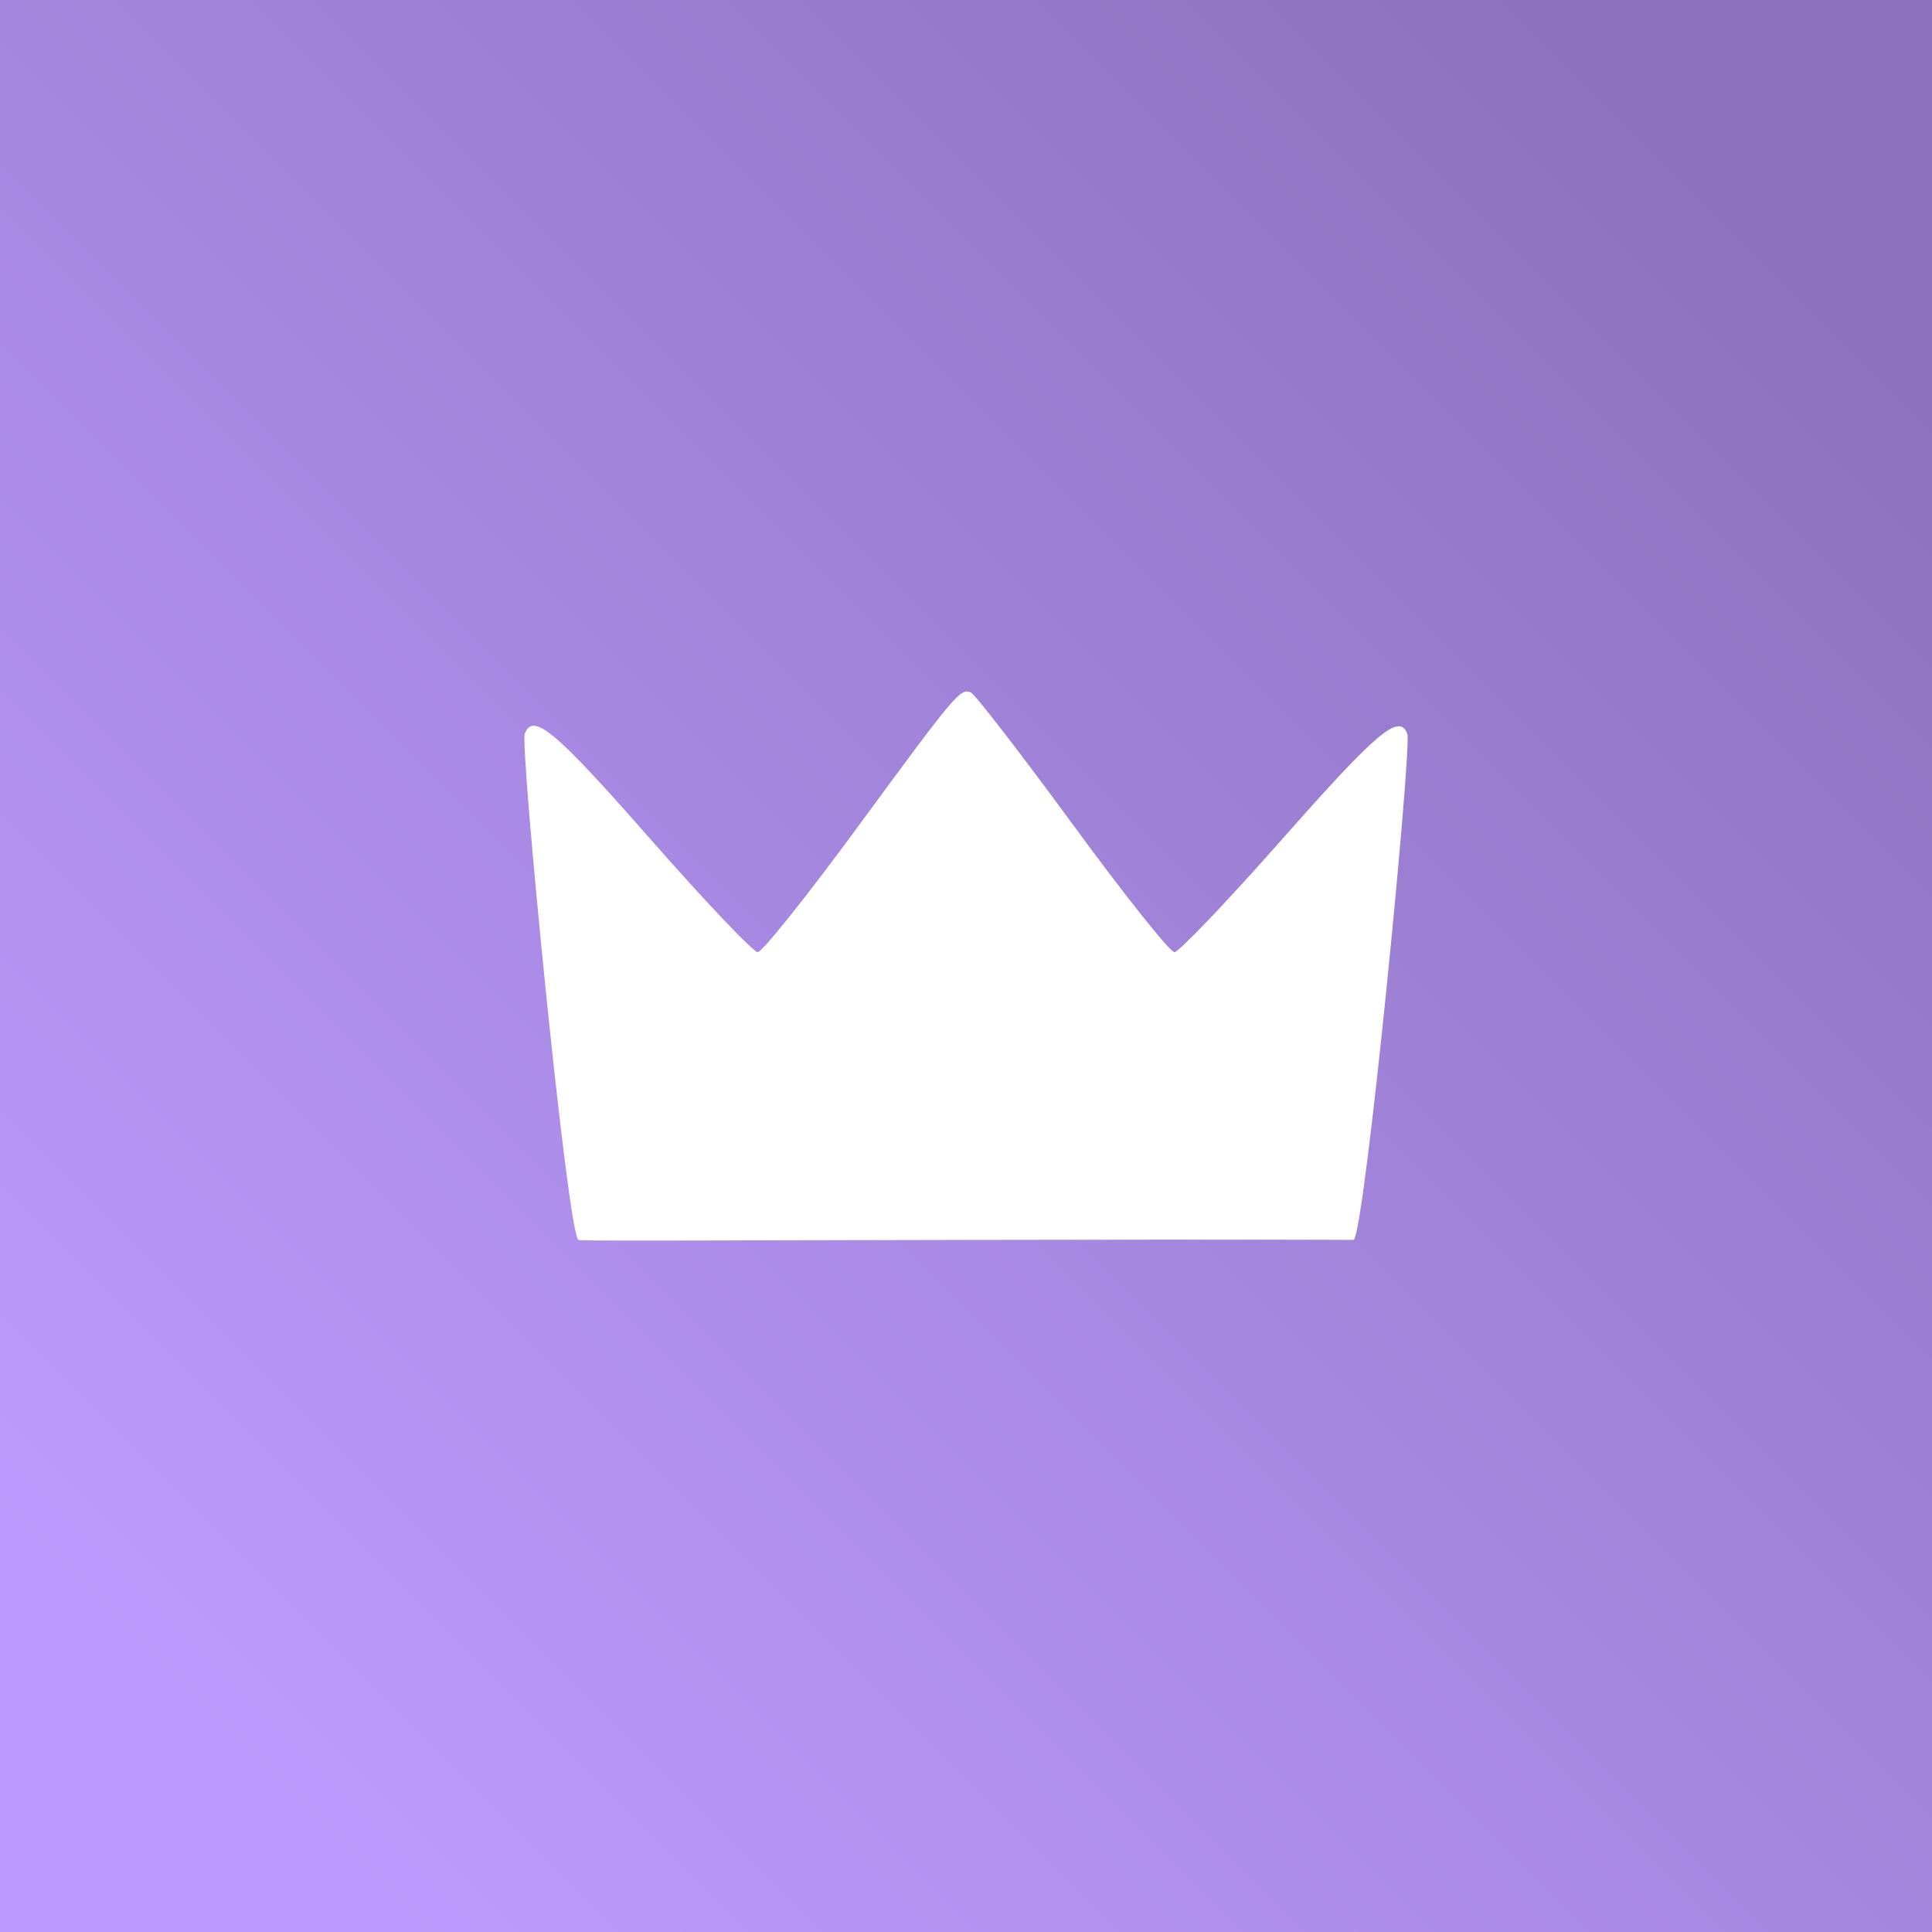 <?xml version="1.0" encoding="UTF-8"?>
<svg version="1.1" viewBox="0 0 192 192" xml:space="preserve" xmlns="http://www.w3.org/2000/svg"
  xmlns:xlink="http://www.w3.org/1999/xlink">
  <rect x="0" y="0" width="192" height="192" fill="#333333" stroke="none"/>
  <defs>
    <linearGradient id="linearGradient473" x1="20" x2="172" y1="172" y2="20" gradientUnits="userSpaceOnUse">
      <stop stop-color="#bd9aff" offset="0" />
      <stop stop-color="#8c72bd" offset="1" />
    </linearGradient>
  </defs>
  <rect class="a" width="100%" height="100%" fill="url(#linearGradient473)" />
  <path
    d="m134.51 123.22c1.078-0.289 5.828-49.038 5.346-50.295-0.797-2.076-2.985-0.234-12.413 10.447-5.463 6.189-10.293 11.253-10.733 11.253-0.44 0-5.005-5.74-10.145-12.755-5.14-7.015-9.68-12.89-10.089-13.056-1.056-0.427-1.472 0.069-11.423 13.617-4.926 6.707-9.315 12.194-9.754 12.194-0.439 0-5.245-5.065-10.681-11.256-9.481-10.798-11.64-12.606-12.47-10.444-0.483 1.257 4.273 49.99 5.346 50.295 0.401 0.114 8.819 0.064 38.508 8.7e-4 29.562-0.062 38.508-8.7e-4 38.508-8.7e-4z"
    fill="#fff" stroke-width=".608" />
</svg>
